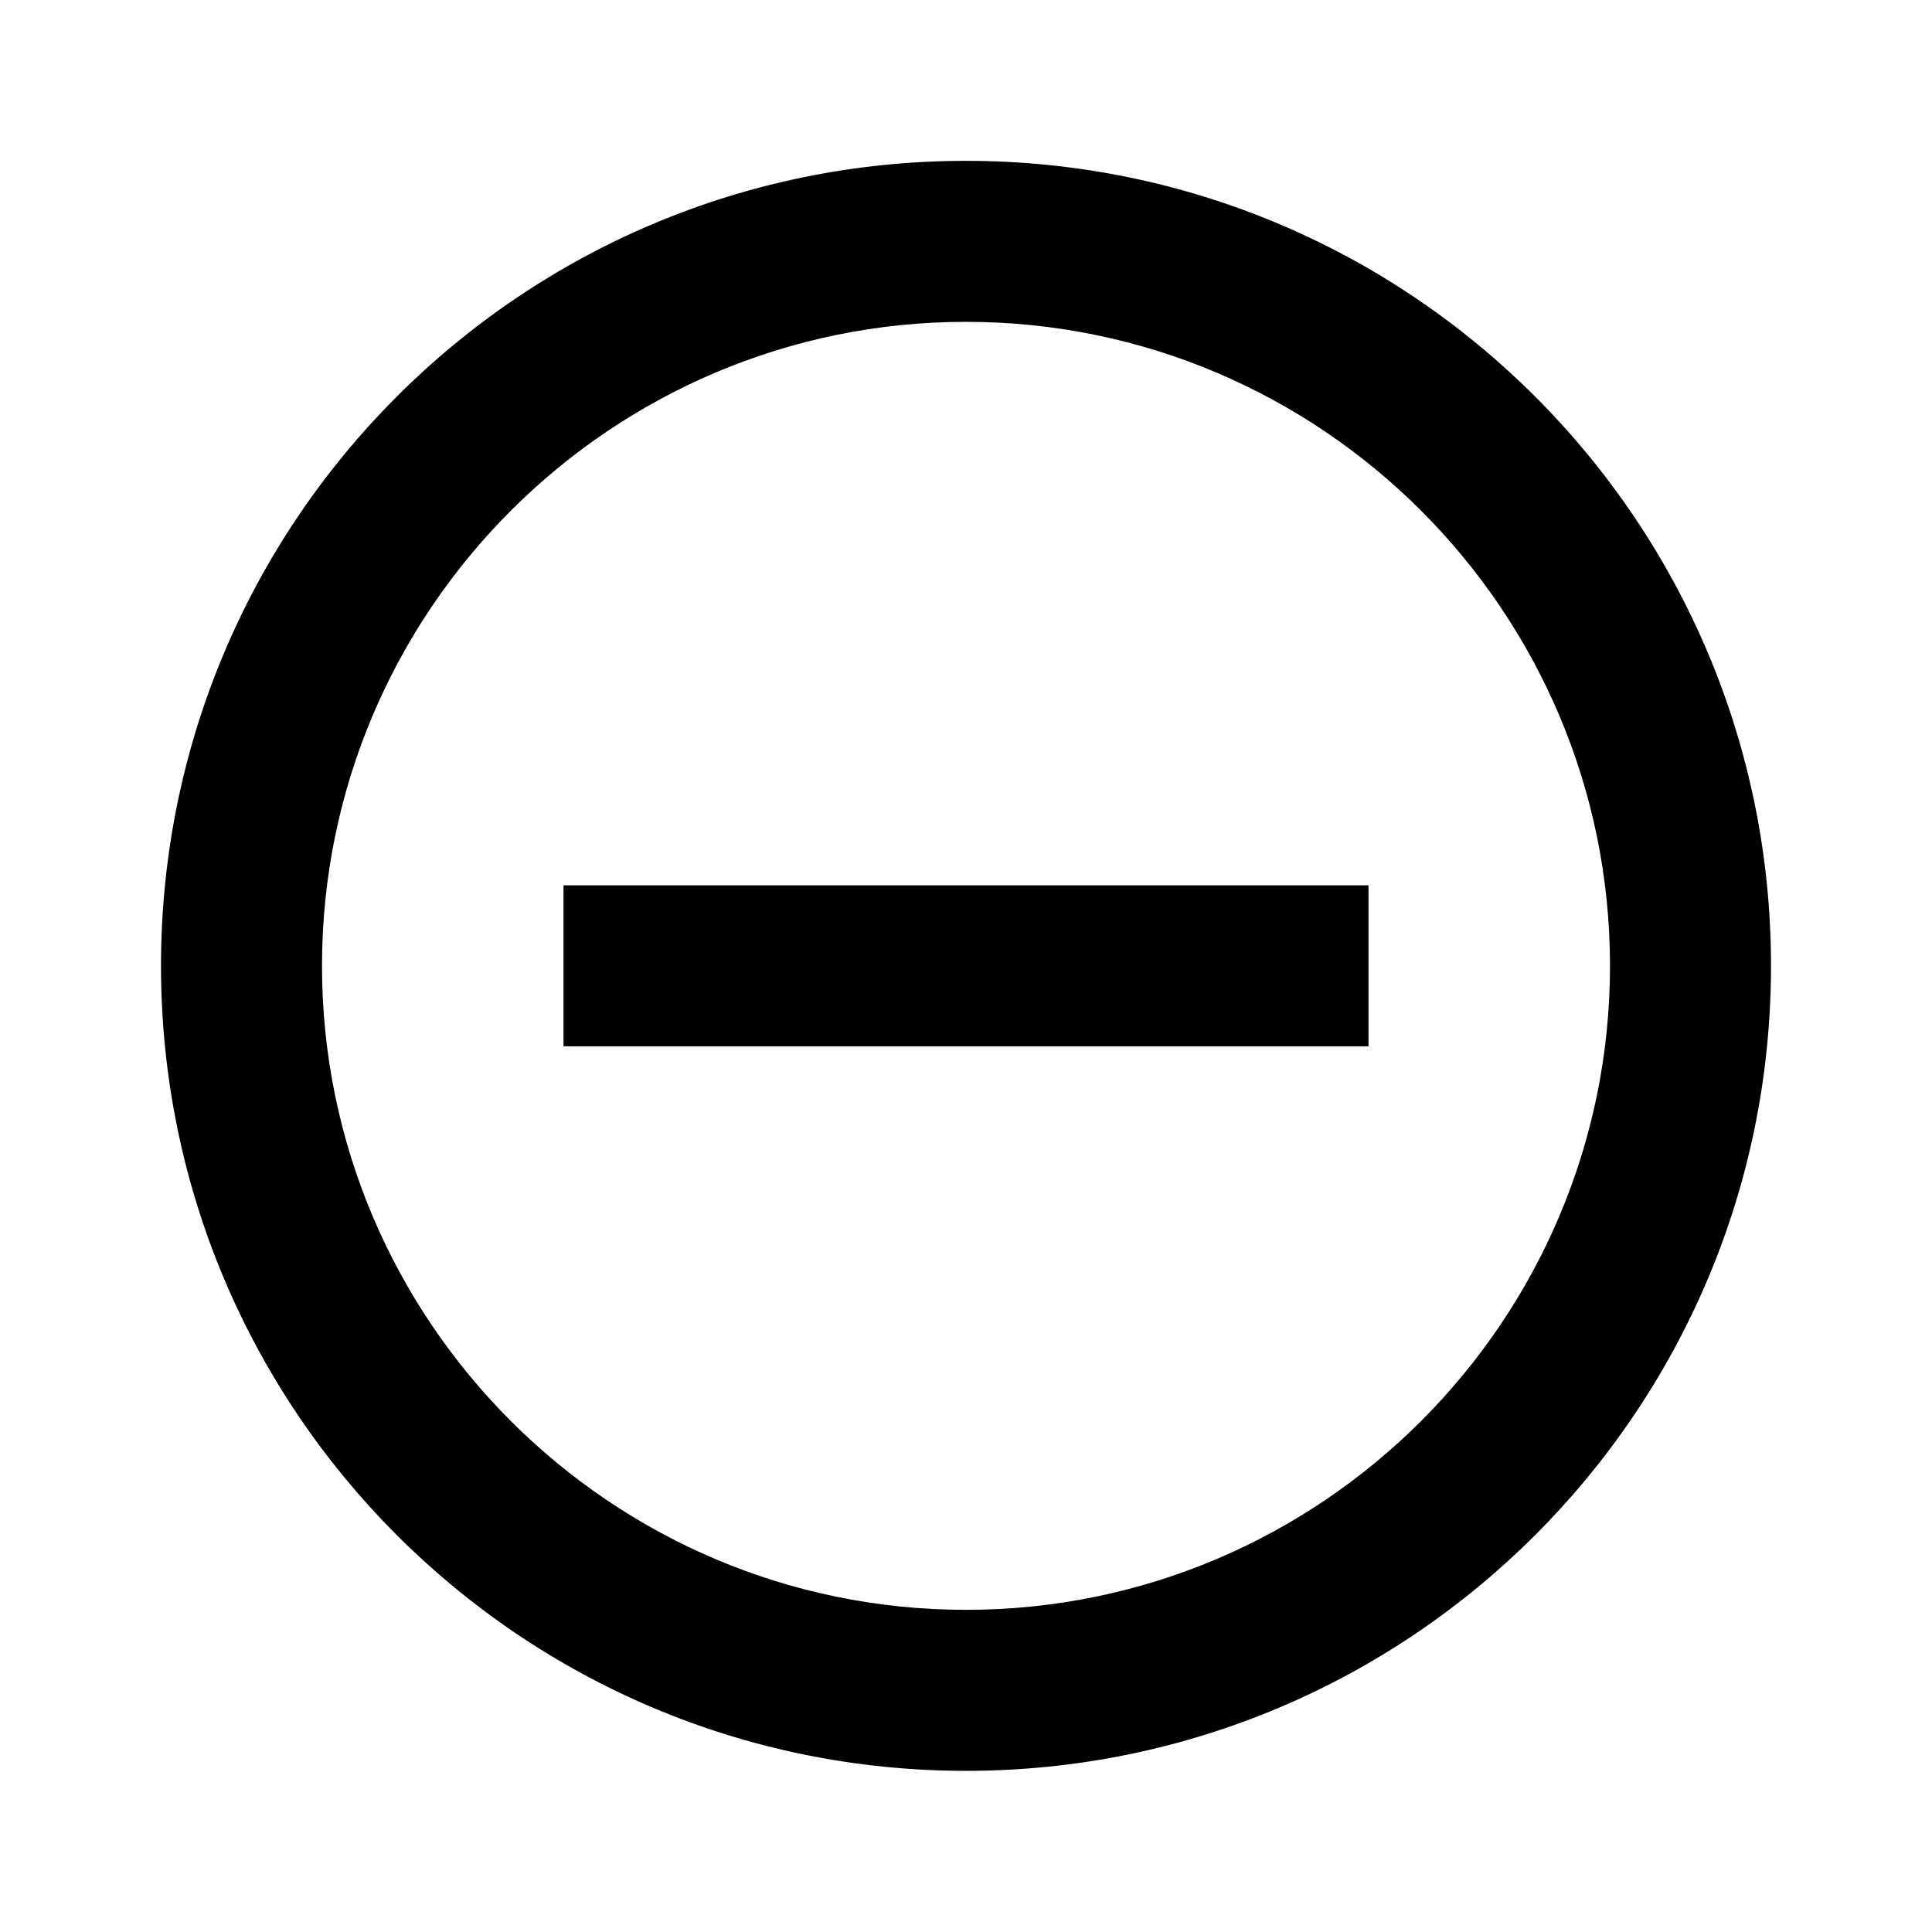 <svg xmlns="http://www.w3.org/2000/svg" baseProfile="full" viewBox="0 0 24.00 24.00"><path d="M12 19.998c-4.412 0-8-3.589-8-8 0-4.41 3.588-8 8-8 4.41 0 8 3.59 8 8 0 4.411-3.59 8-8 8zm0-18c-5.524 0-10 4.477-10 10s4.476 10 10 10c5.522 0 10-4.477 10-10s-4.478-10-10-10zm-5 11h10v-2H7"/></svg>